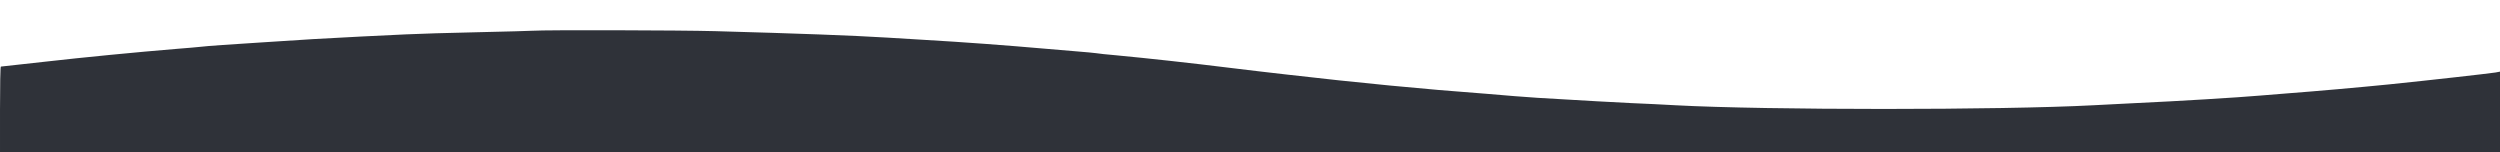 <?xml version="1.0" standalone="no"?>
<!DOCTYPE svg PUBLIC "-//W3C//DTD SVG 20010904//EN"
 "http://www.w3.org/TR/2001/REC-SVG-20010904/DTD/svg10.dtd">
<svg version="1.0" xmlns="http://www.w3.org/2000/svg"
 width="2328pt" height="142pt" viewBox="0 0 2328 142"
 preserveAspectRatio="xMidYMid meet">

<g transform="translate(0,142) scale(0.1,-0.1)"
fill="#2f3239" stroke="none">
<path d="M4965 1134 c-22 -2 -254 -8 -515 -14 -261 -5 -563 -15 -670 -20 -107
-5 -294 -15 -415 -20 -254 -12 -629 -34 -930 -55 -115 -7 -280 -19 -365 -24
-85 -6 -177 -13 -205 -17 -27 -3 -126 -12 -220 -19 -376 -31 -870 -79 -1230
-120 -206 -23 -399 -45 -407 -45 -5 0 -8 -180 -8 -400 l0 -400 11640 0 11640
0 0 376 0 377 -42 -8 c-72 -11 -594 -70 -993 -111 -268 -27 -699 -65 -940 -83
-77 -6 -194 -15 -260 -21 -192 -17 -784 -53 -1140 -69 -121 -6 -305 -15 -410
-21 -867 -46 -3042 -46 -3895 0 -102 6 -286 15 -410 20 -204 10 -364 19 -870
49 -91 6 -190 13 -220 16 -30 3 -143 12 -250 21 -587 43 -1221 105 -1860 179
-74 9 -191 22 -260 30 -69 8 -181 21 -250 30 -404 50 -790 92 -1085 120 -82 7
-168 16 -190 20 -22 3 -94 10 -160 15 -66 6 -199 17 -295 25 -402 35 -767 62
-1145 84 -93 6 -249 15 -345 21 -329 20 -816 38 -1600 60 -326 9 -1583 12
-1695 4z"/>
</g>
</svg>
